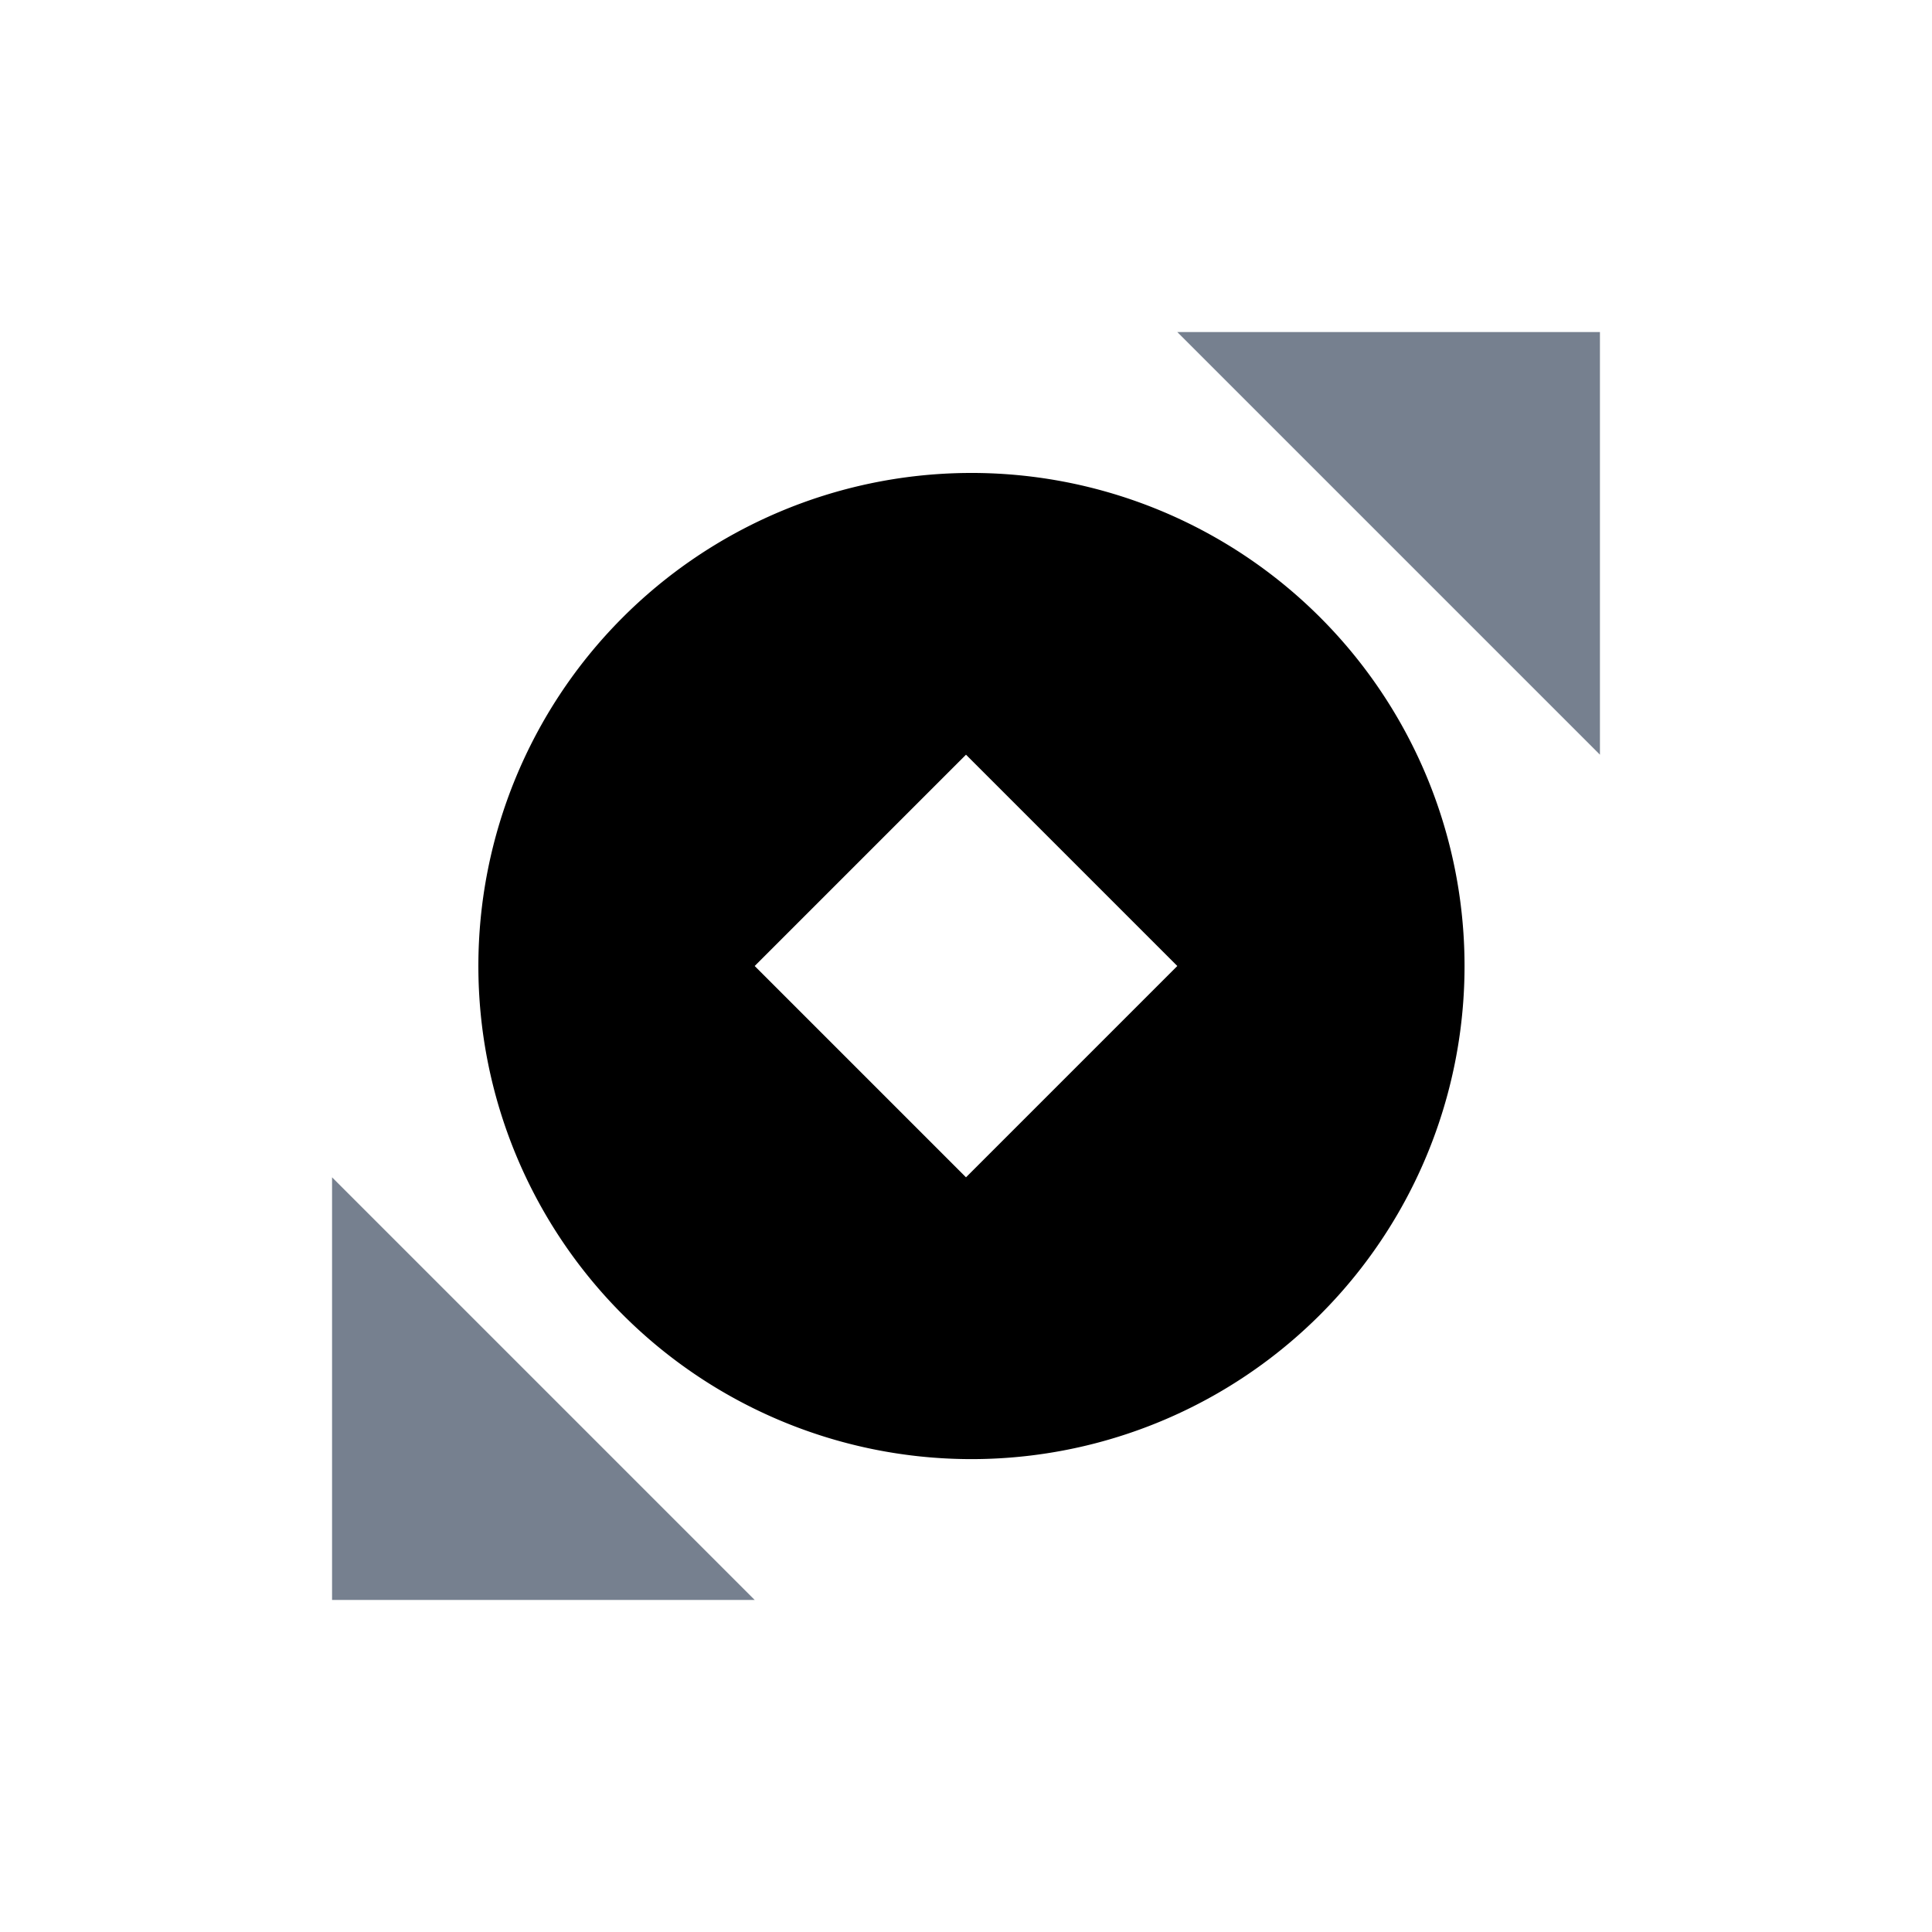 <svg width="32" height="32" fill="none" xmlns="http://www.w3.org/2000/svg"><path fill-rule="evenodd" clip-rule="evenodd" d="M16 7.834a8.167 8.167 0 110 16.333 8.167 8.167 0 010-16.333zM16 19.5L12.5 16l3.5-3.5 3.5 3.5-3.5 3.5z" fill="url(#trade_basic_color)"/><path d="M19.5 5.5h7v7l-7-7zm-7 21h-7v-7l7 7z" fill="#76808F"/><defs><linearGradient id="trade_basic_color" x1="16" y1="24.167" x2="16" y2="7.834" gradientUnits="userSpaceOnUse"><stop stop-color="currentColor"/><stop offset="1" stop-color="currentColor"/></linearGradient></defs></svg>
